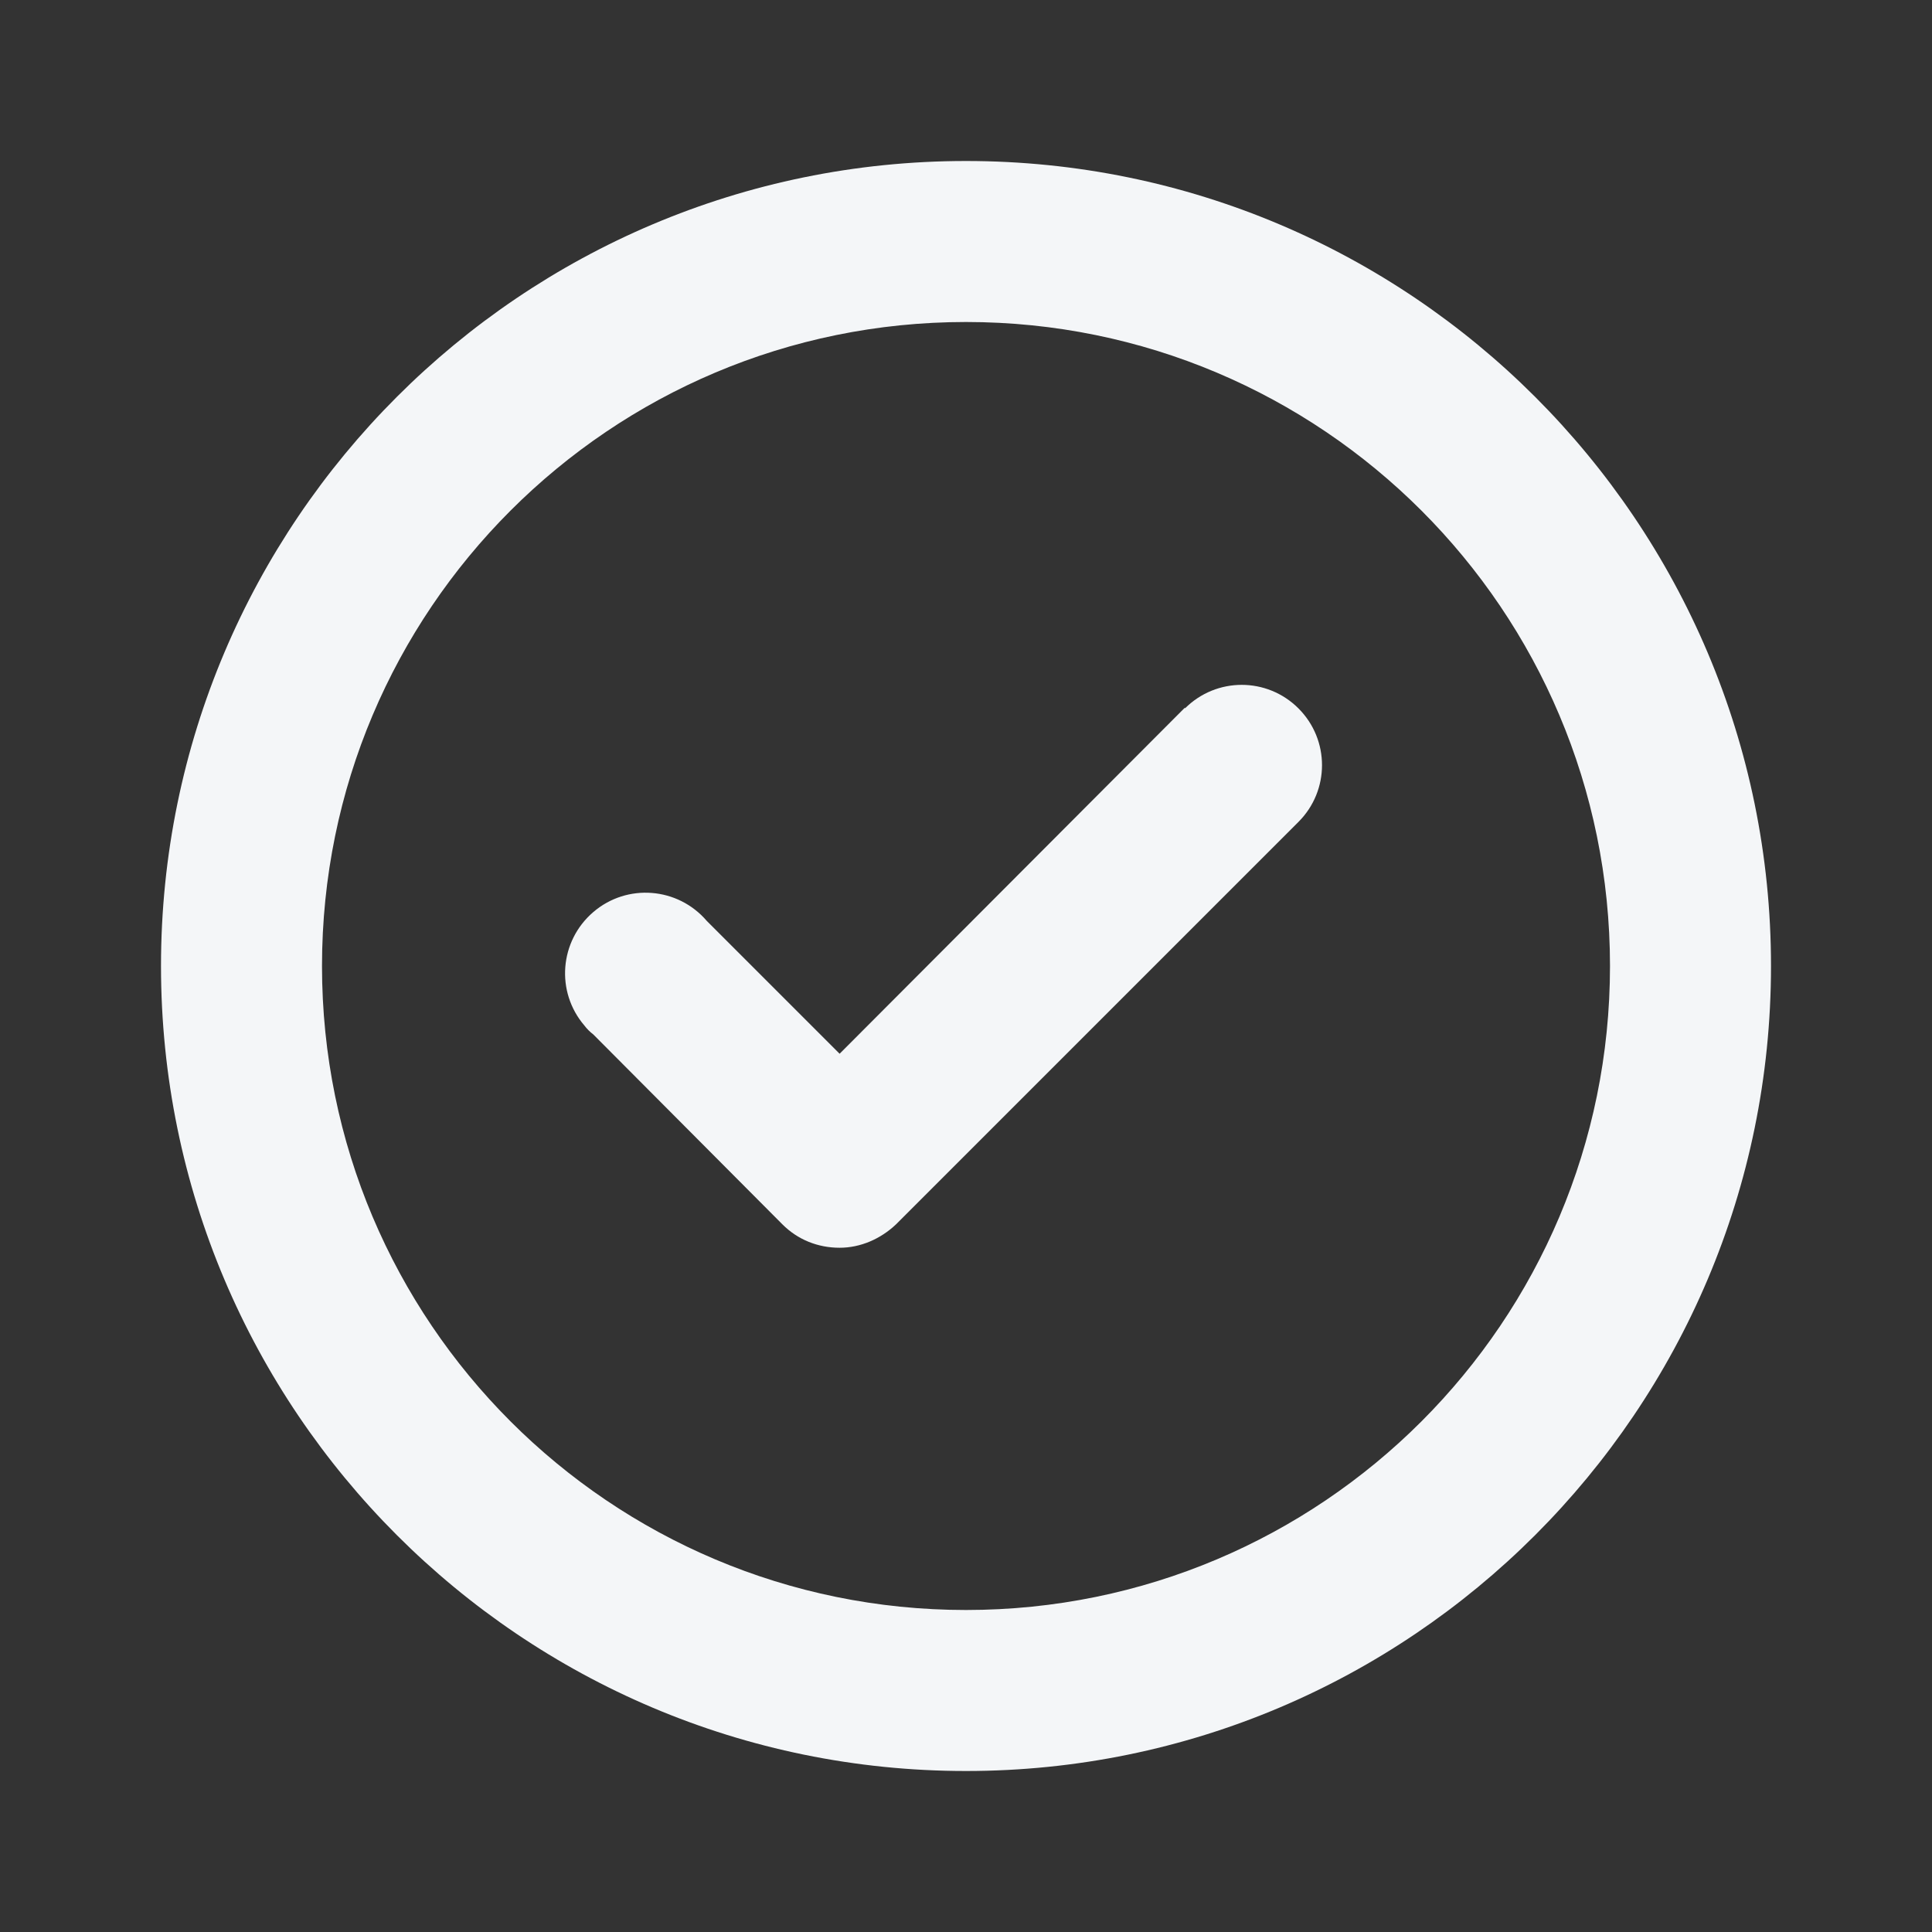 <?xml version="1.0" encoding="UTF-8"?><svg id="Layer_1" xmlns="http://www.w3.org/2000/svg" viewBox="0 0 24 24"><rect x="0" y="0" width="24" height="24" fill="#333333" stroke="none"/><defs><style>.cls-1{fill:#f4f6f8;}</style></defs><path class="cls-1" d="m14.72,8.79l-4.29,4.3-1.65-1.65c-.36-.42-.99-.47-1.41-.11s-.47.99-.11,1.41c.03.04.07.08.11.11l2.35,2.36c.19.19.44.29.71.29.26,0,.51-.11.7-.29l5-5c.39-.39.39-1.02,0-1.41,0,0,0,0,0,0-.39-.39-1.02-.39-1.41,0Zm-2.72-6.79C6.48,2,2,6.48,2,12s4.48,10,10,10,10-4.48,10-10S17.52,2,12,2Zm0,18c-4.42,0-8-3.58-8-8S7.58,4,12,4s8,3.58,8,8-3.58,8-8,8Z"/></svg>